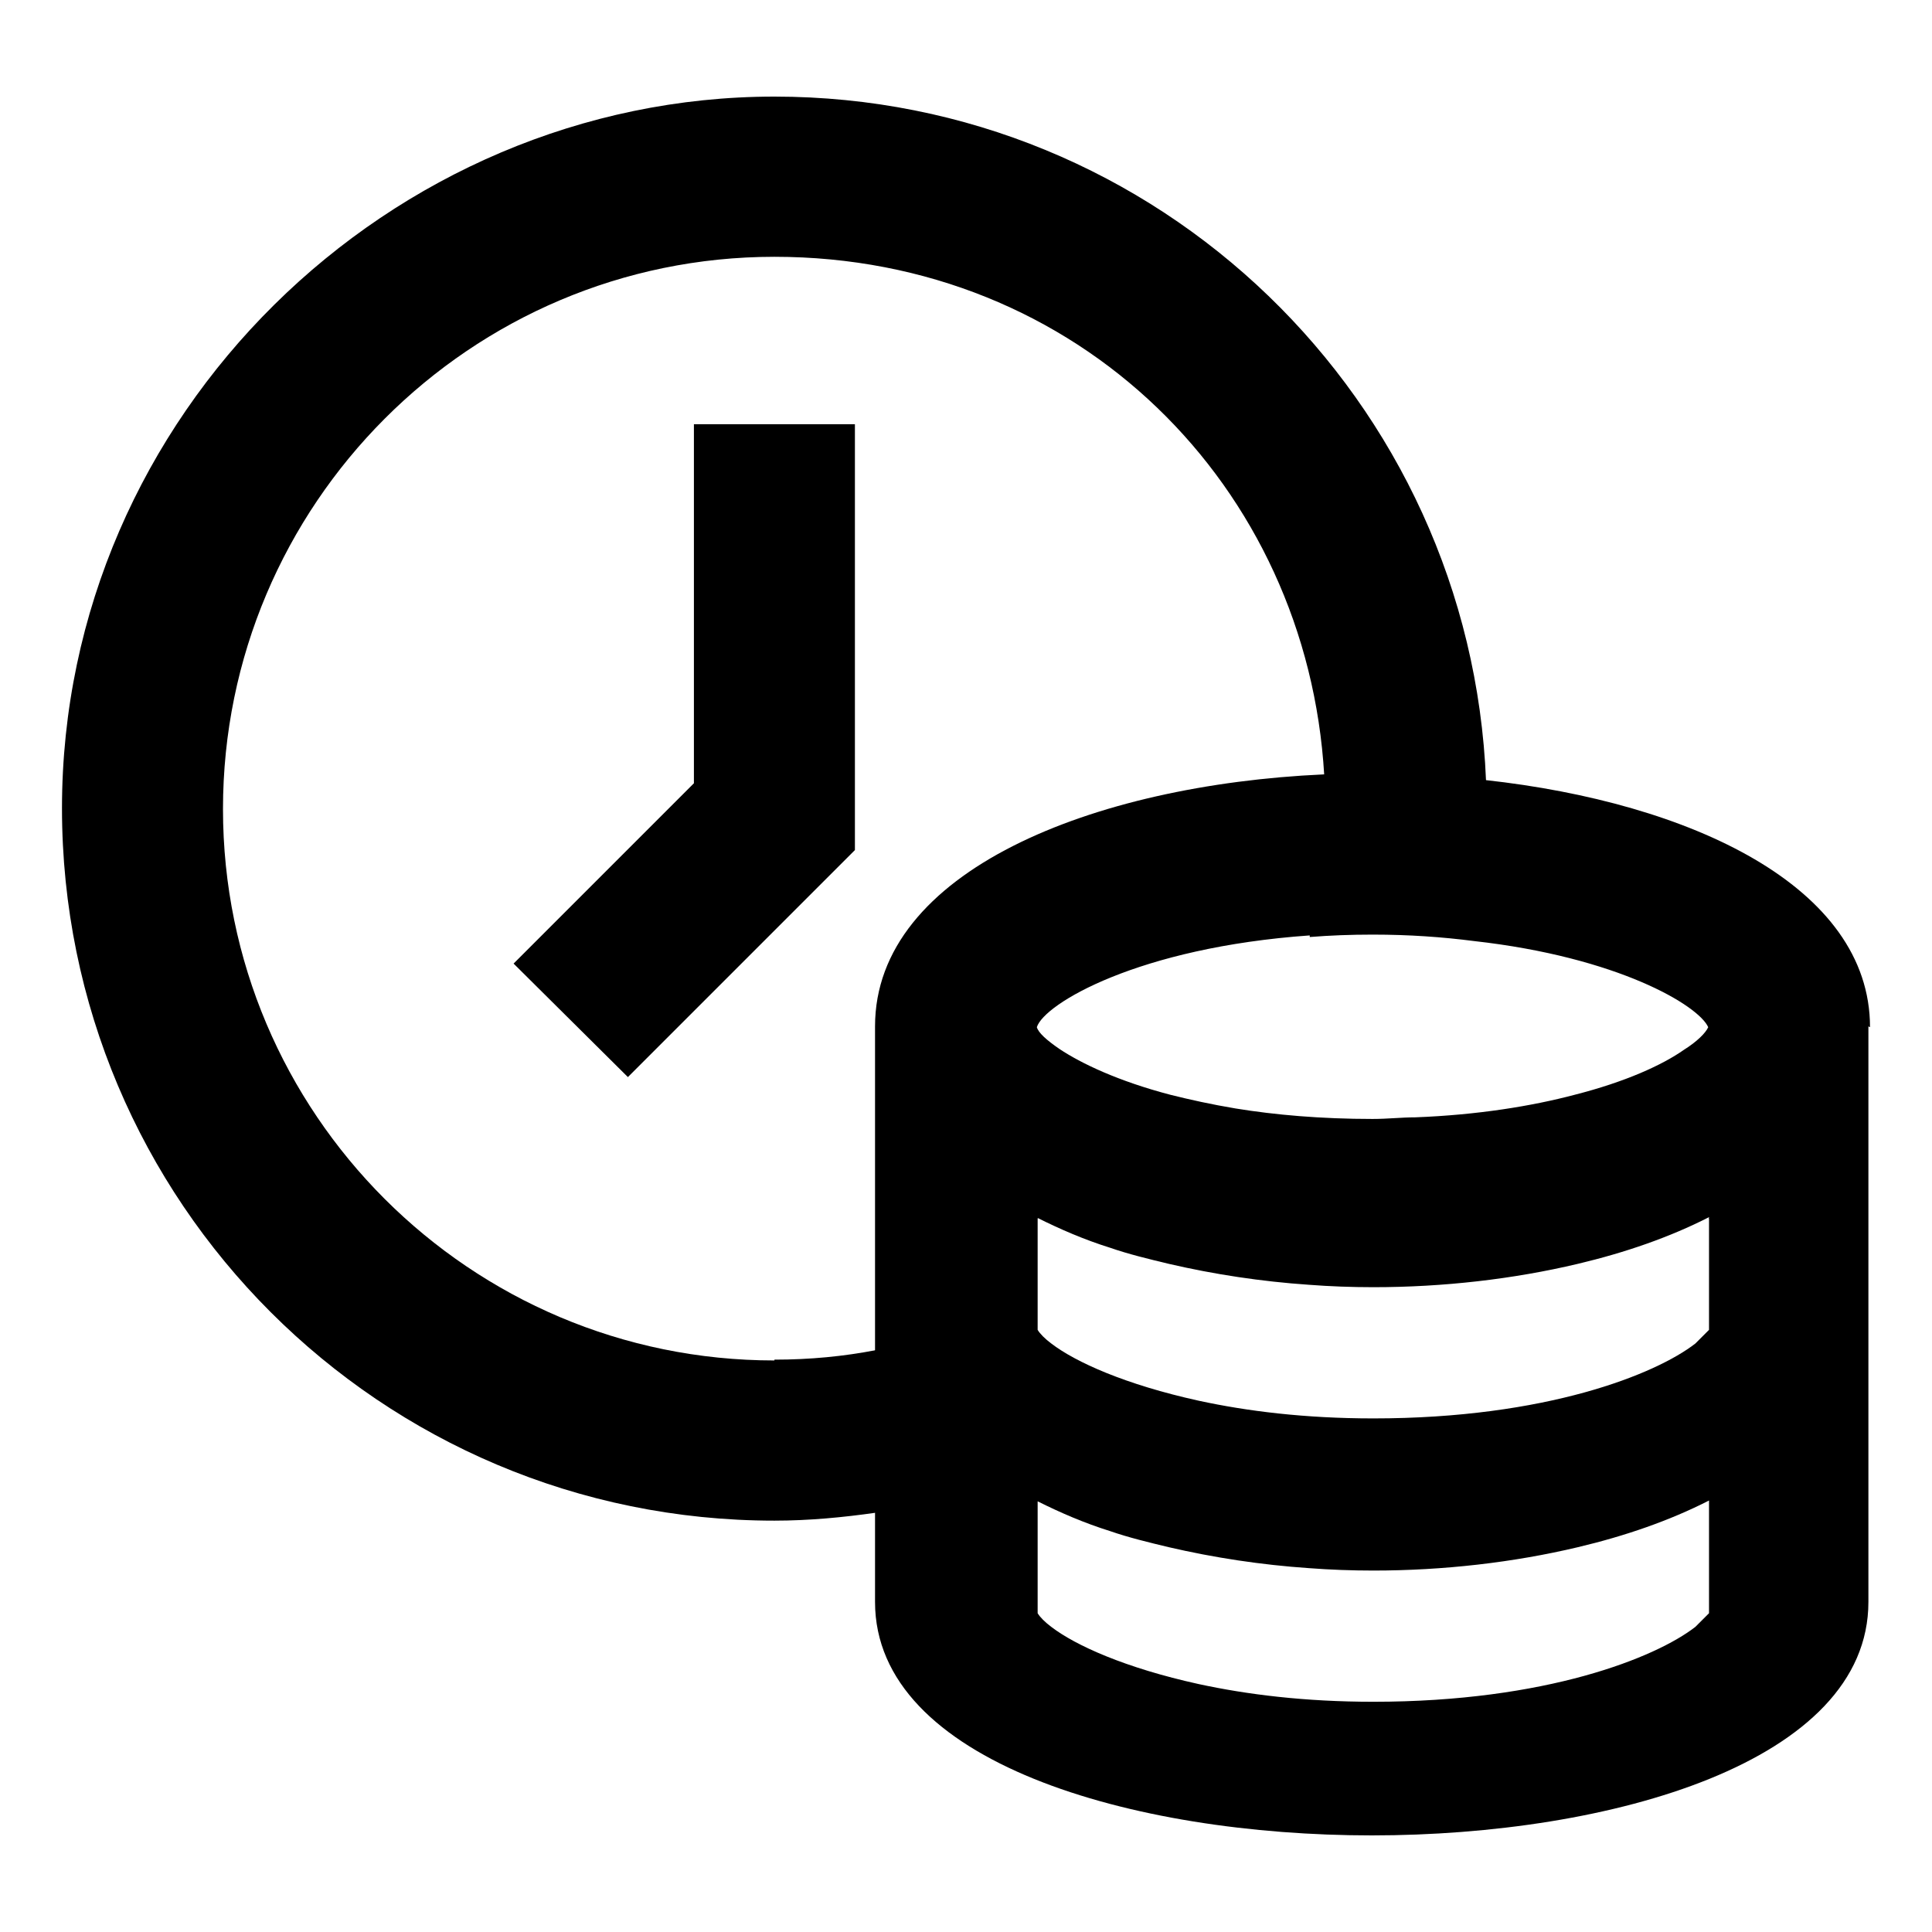 <svg width="24" height="24" viewBox="0 0 24 24" xmlns="http://www.w3.org/2000/svg"><g id="trust-payment"><path id="Vector" d="M9.62 16.9C5.84 16.9 2.77 13.83 2.77 10.05C2.77 6.27 5.84 3.19 9.62 3.19C13.4 3.19 16.24 6.04 16.45 9.63C16.65 9.63 16.85 9.62 17.06 9.62C17.53 9.62 18 9.65 18.46 9.7C18.27 4.97 14.39 1.2 9.62 1.2C4.85 1.2 0.77 5.15 0.77 10.04C0.77 14.93 4.73 18.89 9.62 18.89C10.05 18.89 10.47 18.85 10.89 18.79V16.77C10.48 16.85 10.06 16.89 9.62 16.89V16.9Z"/><path id="Vector_2" d="M8.62 9.73L6.38 11.97L7.8 13.38L10.62 10.56V5.27H8.62V9.73Z"/><path id="Vector_3" d="M12.89 14.02V14.04H12.92L12.89 14.02Z"/><path id="Vector_4" d="M12.88 15.13L12.89 15.14V15.13H12.88Z"/><path id="Vector_5" d="M21.25 15.13H21.23V15.14L21.25 15.13Z"/><path id="Vector_6" d="M23.23 12.76C23.23 11.01 21 9.97 18.45 9.69C17.99 9.64 17.52 9.61 17.05 9.61C16.85 9.61 16.65 9.61 16.44 9.62C13.58 9.75 10.87 10.82 10.87 12.75V19.9C10.87 21.89 14.07 22.8 17.04 22.8C20.01 22.8 23.21 21.89 23.21 19.9V12.75L23.23 12.76ZM16.27 11.64C16.52 11.62 16.78 11.61 17.05 11.61C17.51 11.61 17.92 11.64 18.31 11.69C20.1 11.89 21.1 12.49 21.22 12.76C21.19 12.83 21.08 12.94 20.92 13.04C20.65 13.23 20.19 13.44 19.56 13.6C19.03 13.74 18.36 13.85 17.58 13.88C17.41 13.88 17.24 13.9 17.05 13.9C16.41 13.9 15.84 13.85 15.35 13.77C15.05 13.72 14.78 13.66 14.54 13.6C13.89 13.43 13.43 13.21 13.16 13.03C13 12.92 12.9 12.83 12.88 12.76C12.97 12.47 14.14 11.77 16.27 11.62V11.64ZM21.23 15.13V16.52C21.23 16.52 21.13 16.62 21.06 16.69C20.57 17.07 19.21 17.62 17.06 17.62C16.21 17.62 15.49 17.53 14.89 17.4C13.98 17.2 13.36 16.92 13.06 16.69C12.98 16.63 12.92 16.57 12.89 16.52V15.13C13.17 15.27 13.47 15.4 13.79 15.5C14.02 15.58 14.27 15.64 14.52 15.7C15.08 15.83 15.67 15.92 16.26 15.96C16.52 15.98 16.79 15.99 17.06 15.99C17.93 15.99 18.8 15.89 19.6 15.7C20.19 15.56 20.74 15.37 21.23 15.12V15.13ZM21.23 18.65V20.04C21.23 20.04 21.13 20.14 21.06 20.21C20.57 20.59 19.21 21.14 17.06 21.14C16.21 21.14 15.49 21.05 14.89 20.92C13.98 20.72 13.36 20.44 13.06 20.21C12.98 20.15 12.92 20.09 12.89 20.04V18.65C13.17 18.79 13.47 18.92 13.79 19.02C14.02 19.1 14.27 19.16 14.52 19.22C15.08 19.35 15.67 19.44 16.26 19.48C16.52 19.5 16.79 19.51 17.06 19.51C17.93 19.51 18.8 19.41 19.6 19.22C20.19 19.08 20.74 18.89 21.23 18.64V18.65Z"/></g></svg>